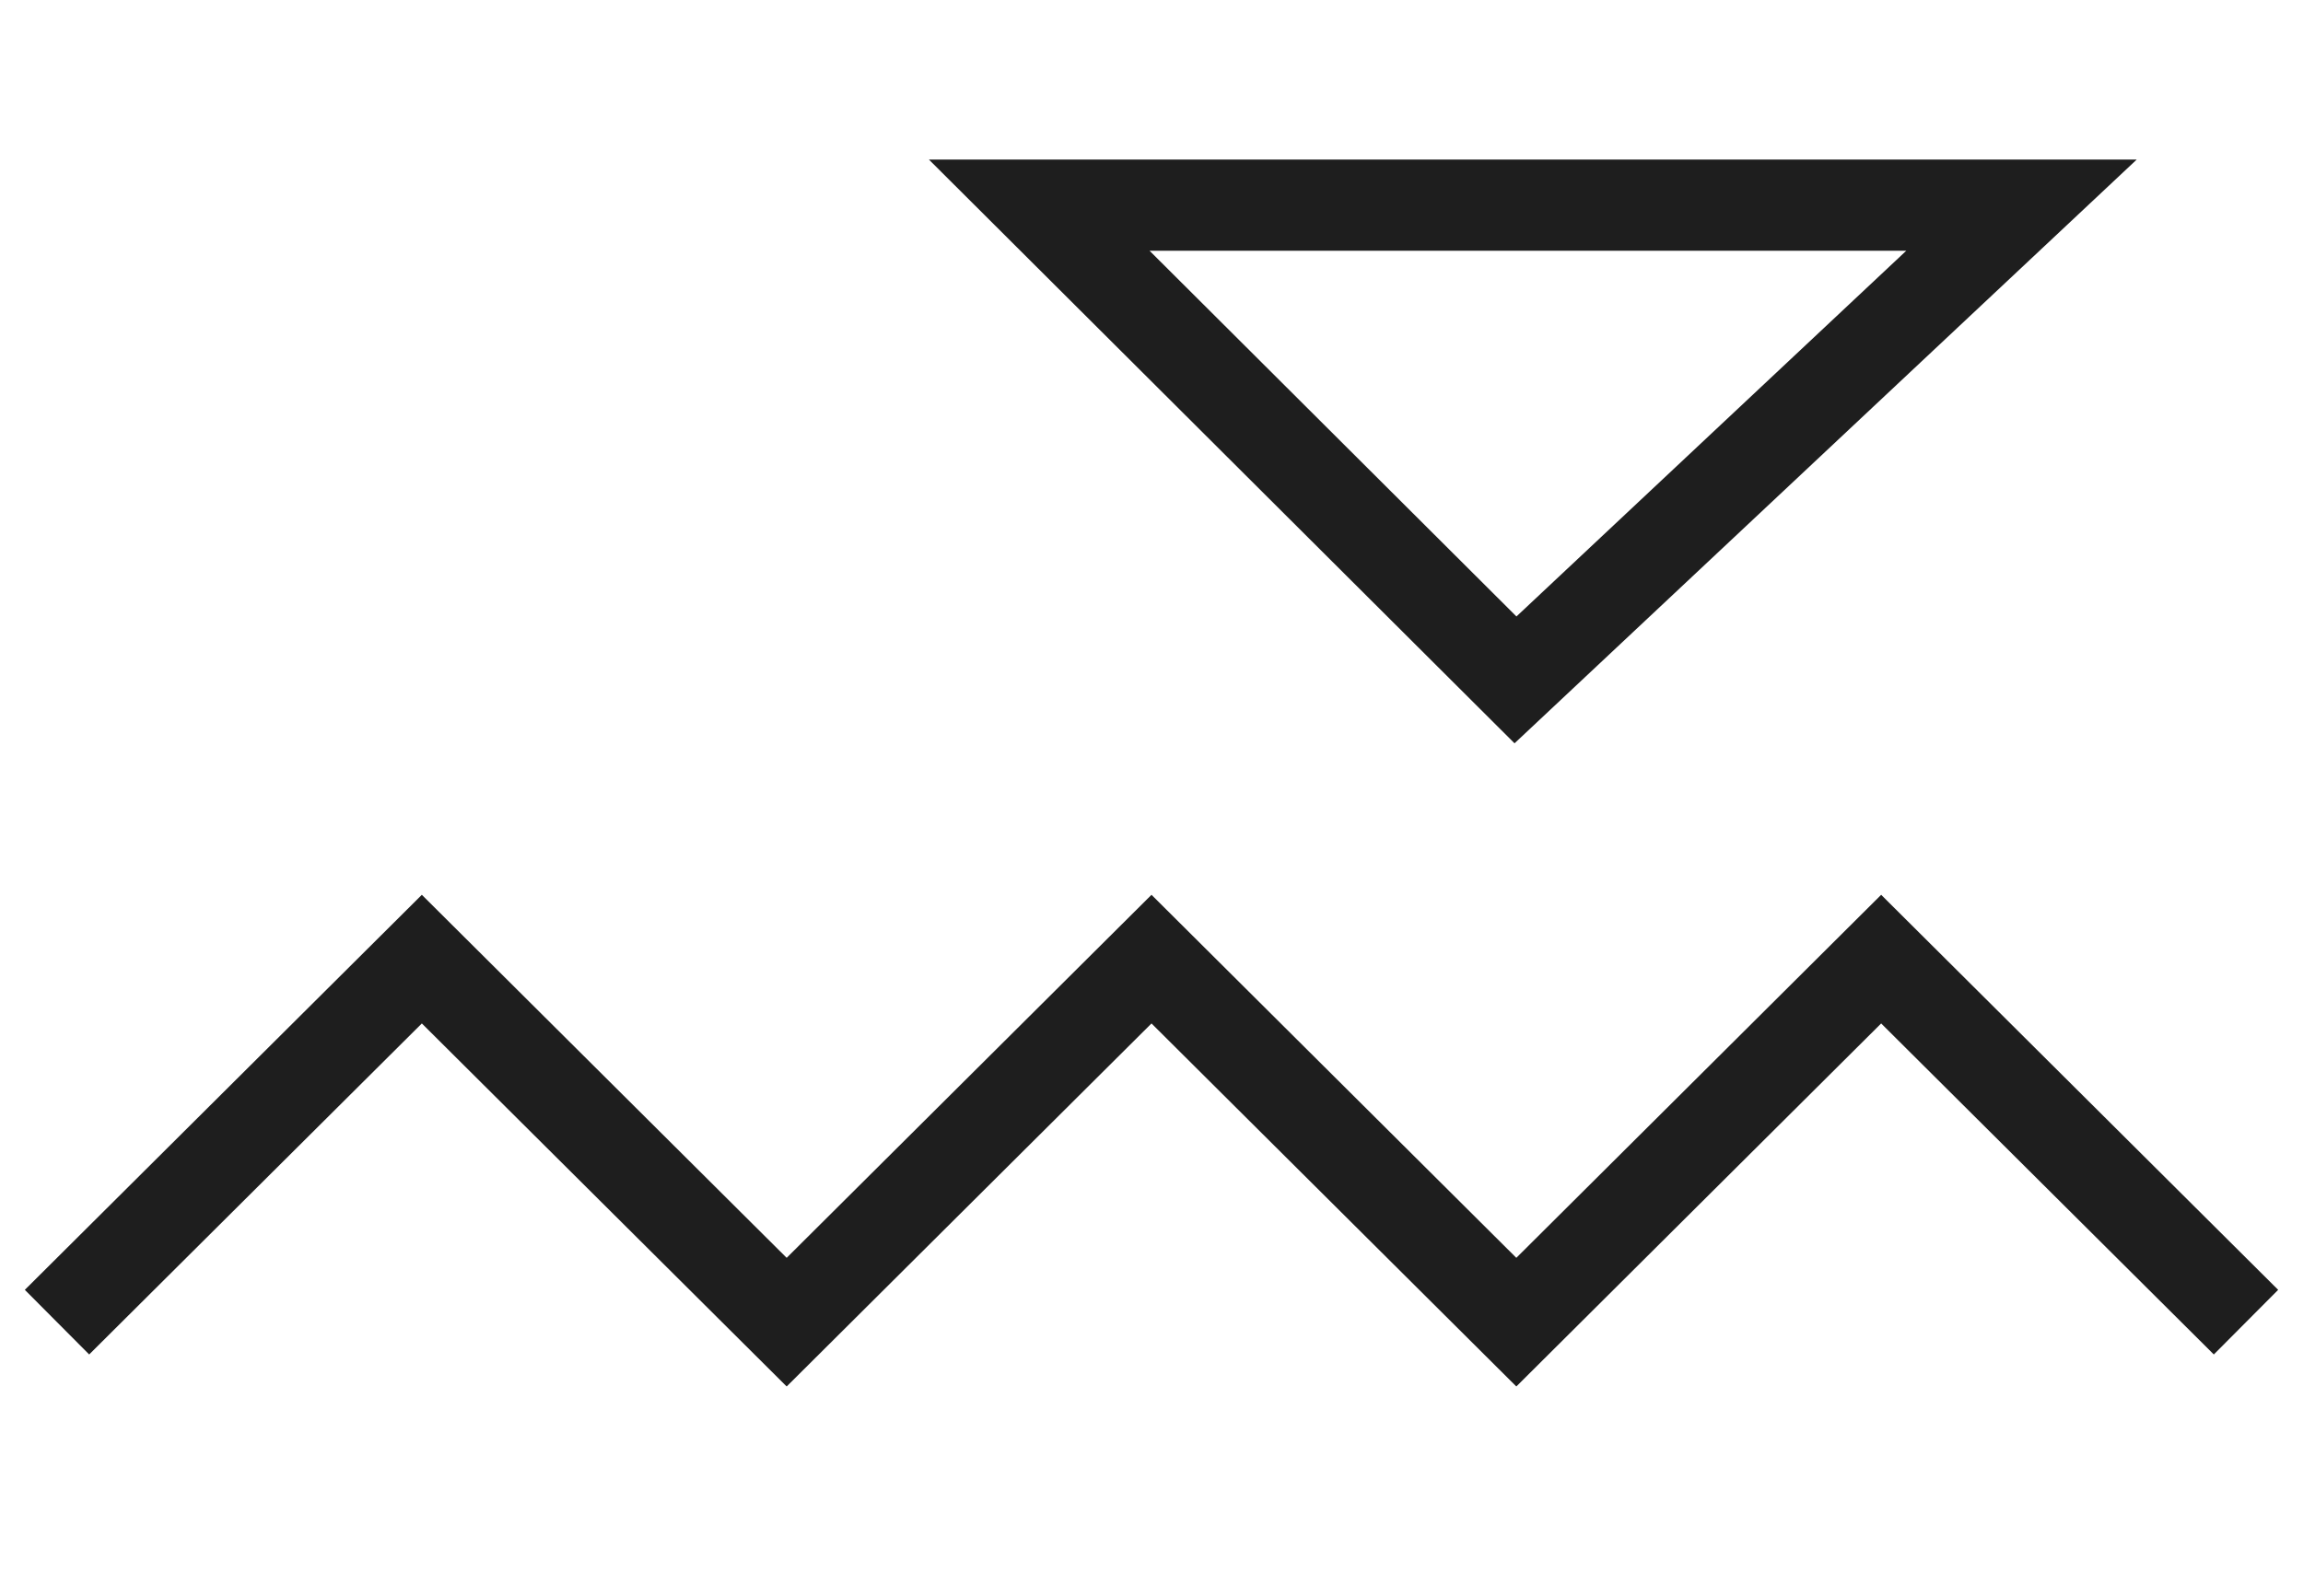 <svg width="101" height="70" viewBox="0 0 101 70" fill="none" xmlns="http://www.w3.org/2000/svg">
<path d="M88.654 9H45.577L66.463 29.825L88.654 9Z" stroke="#1E1E1E" stroke-width="4"/>
<path d="M2.5 58L18.5 42.075L34.5 58L50.5 42.075L66.5 58L82.5 42.075L98.5 58" stroke="#1E1E1E" stroke-width="4"/>
</svg>
